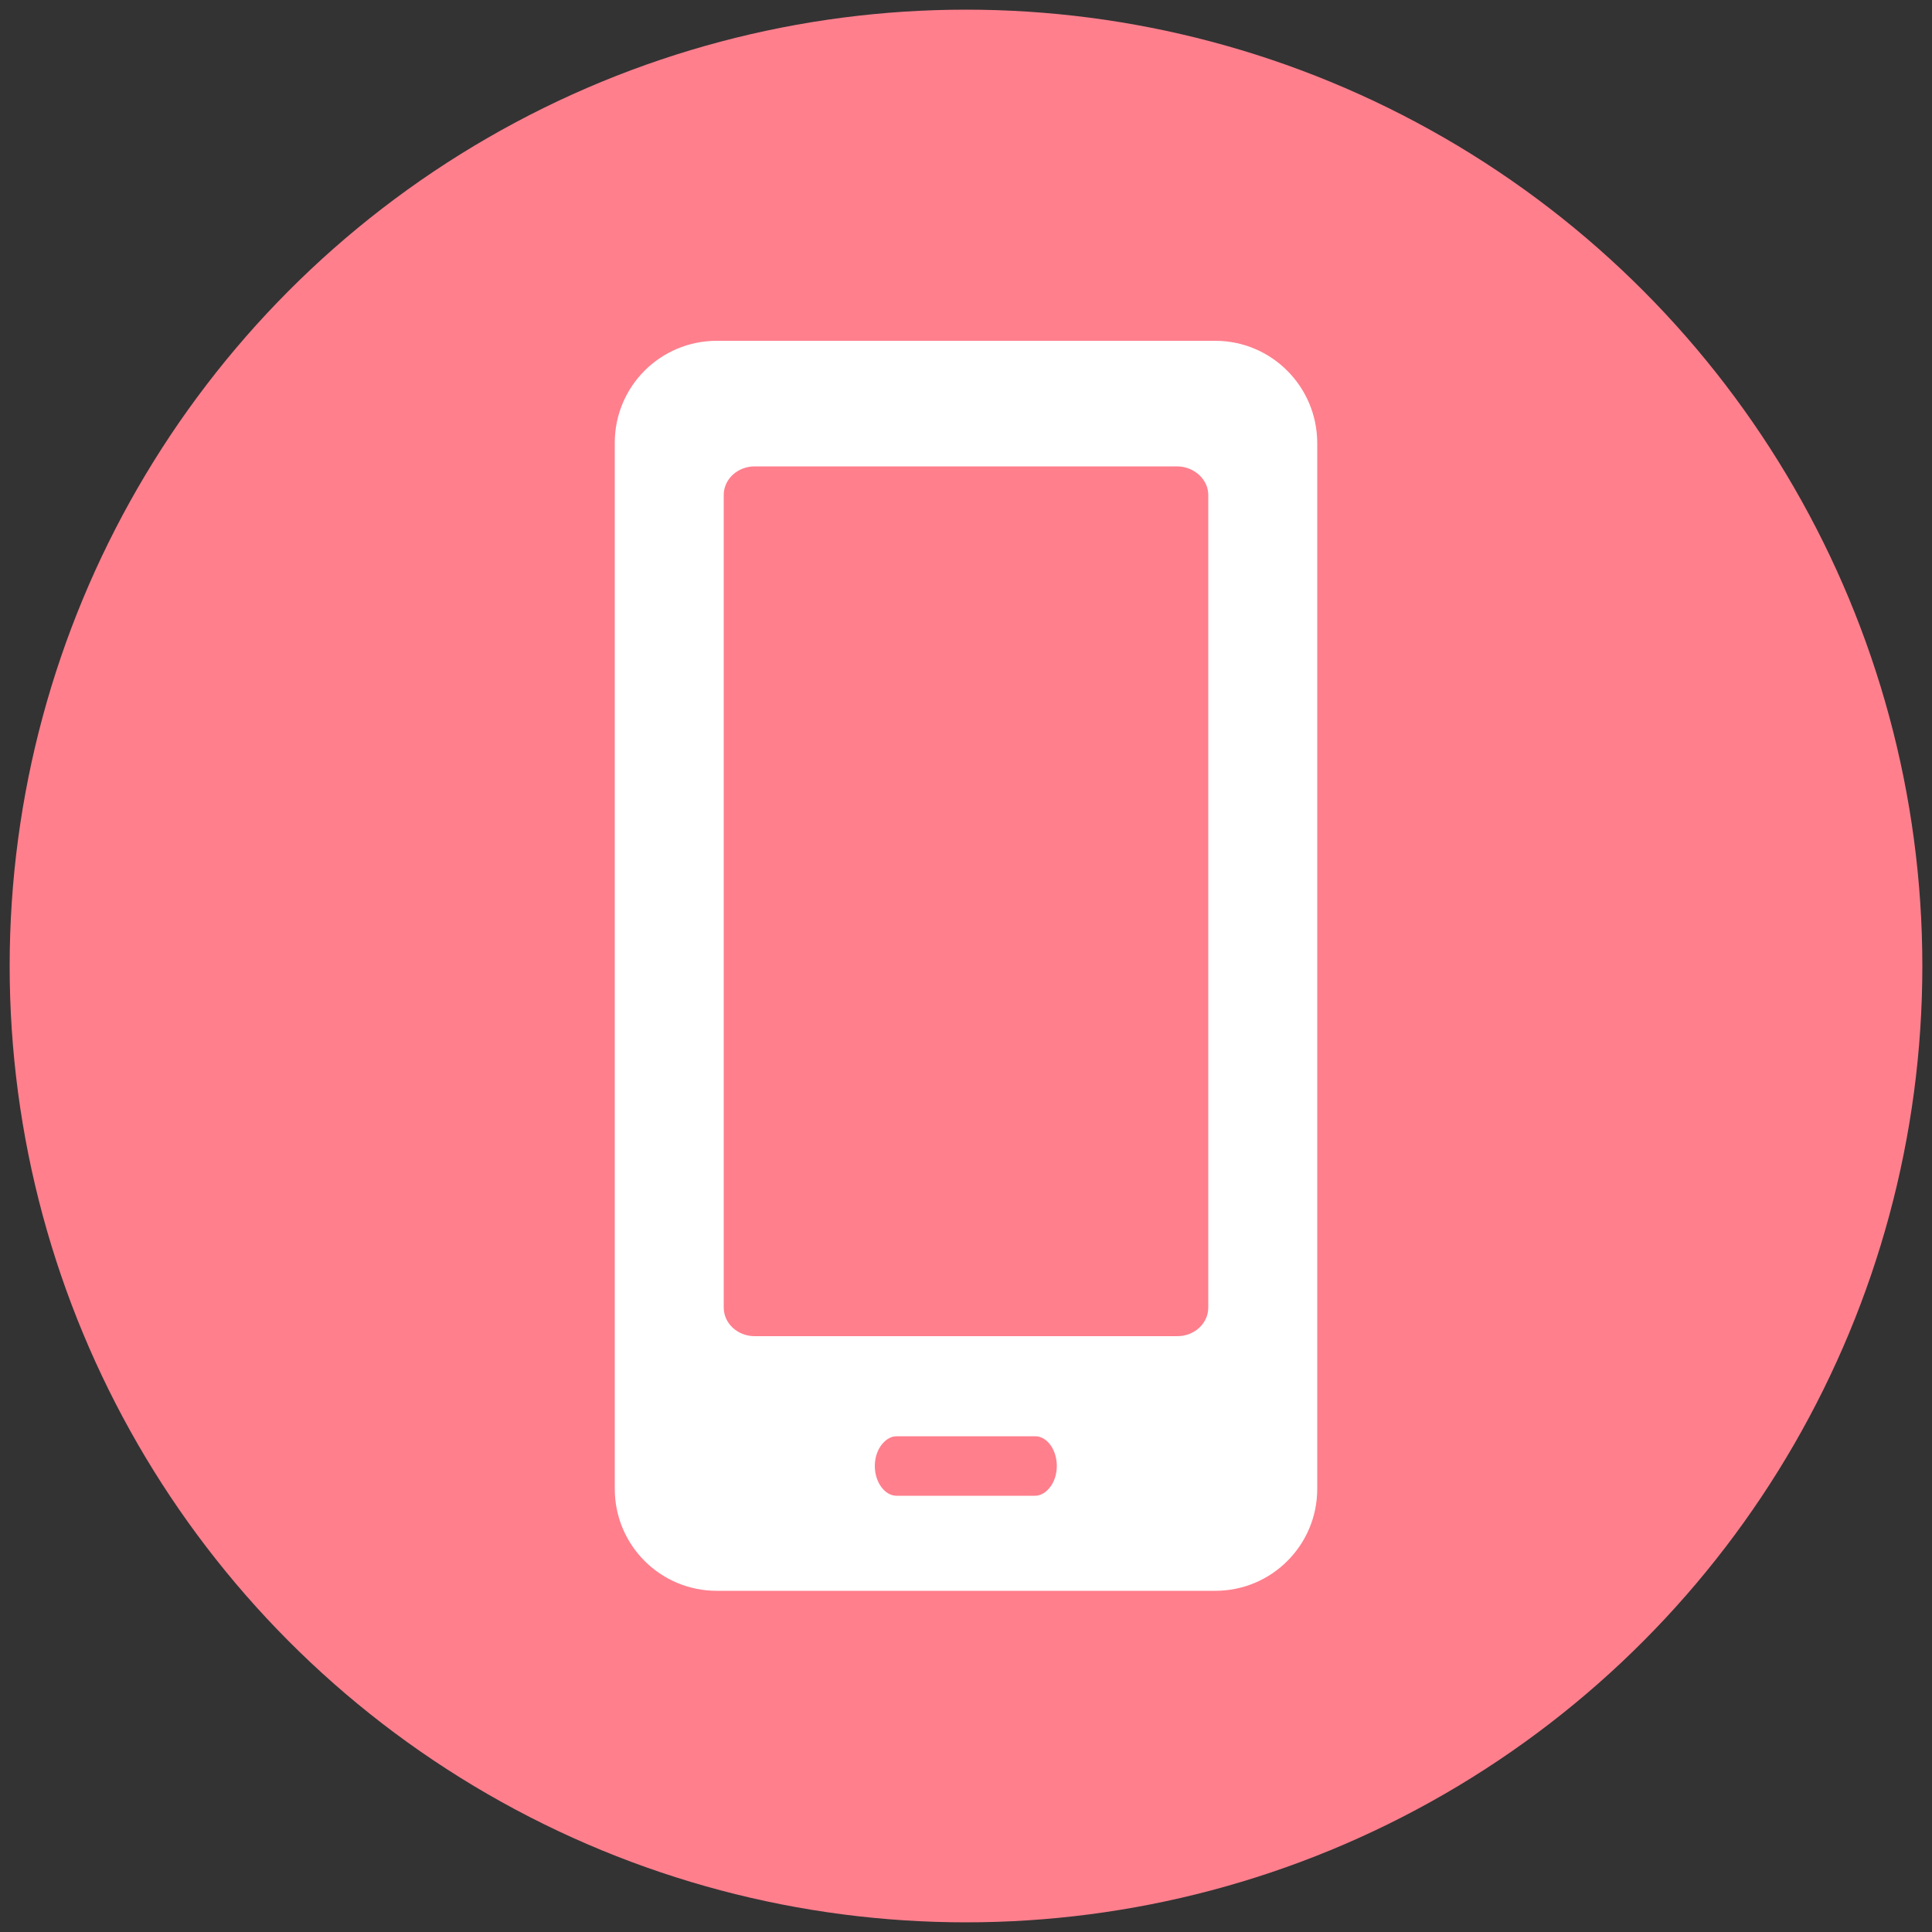 <svg xmlns="http://www.w3.org/2000/svg" viewBox="0 0 500 500" xmlns:v="https://vecta.io/nano"><rect x="0" y="0" width="500" height="500" fill="#333333" stroke="none"/><circle cx="250" cy="250" r="247.5" fill="#ff7f8d"/><path d="M314.5 88.2h-129c-14.6 0-26.4 11.8-26.4 26.4v270.7c0 14.6 11.8 26.4 26.4 26.4h129c14.6 0 26.4-11.8 26.4-26.4V114.7c0-14.6-11.8-26.5-26.4-26.5zm-41 291.2c0 2.2-.7 4.3-2 5.8-.6.7-1.9 1.9-3.6 1.9H232c-3 0-5.6-3.5-5.6-7.7 0-2.2.7-4.3 2-5.8.6-.7 1.9-1.9 3.6-1.9h35.9c3.1 0 5.6 3.5 5.6 7.7zm39.2-251.3v210.3c0 4.1-3.6 7.4-8 7.4H195.3c-4.4 0-8-3.3-8-7.4V128.1c0-4.1 3.6-7.4 8-7.4h109.5c4.3.1 7.9 3.4 7.9 7.4z" fill="#fff"/></svg>